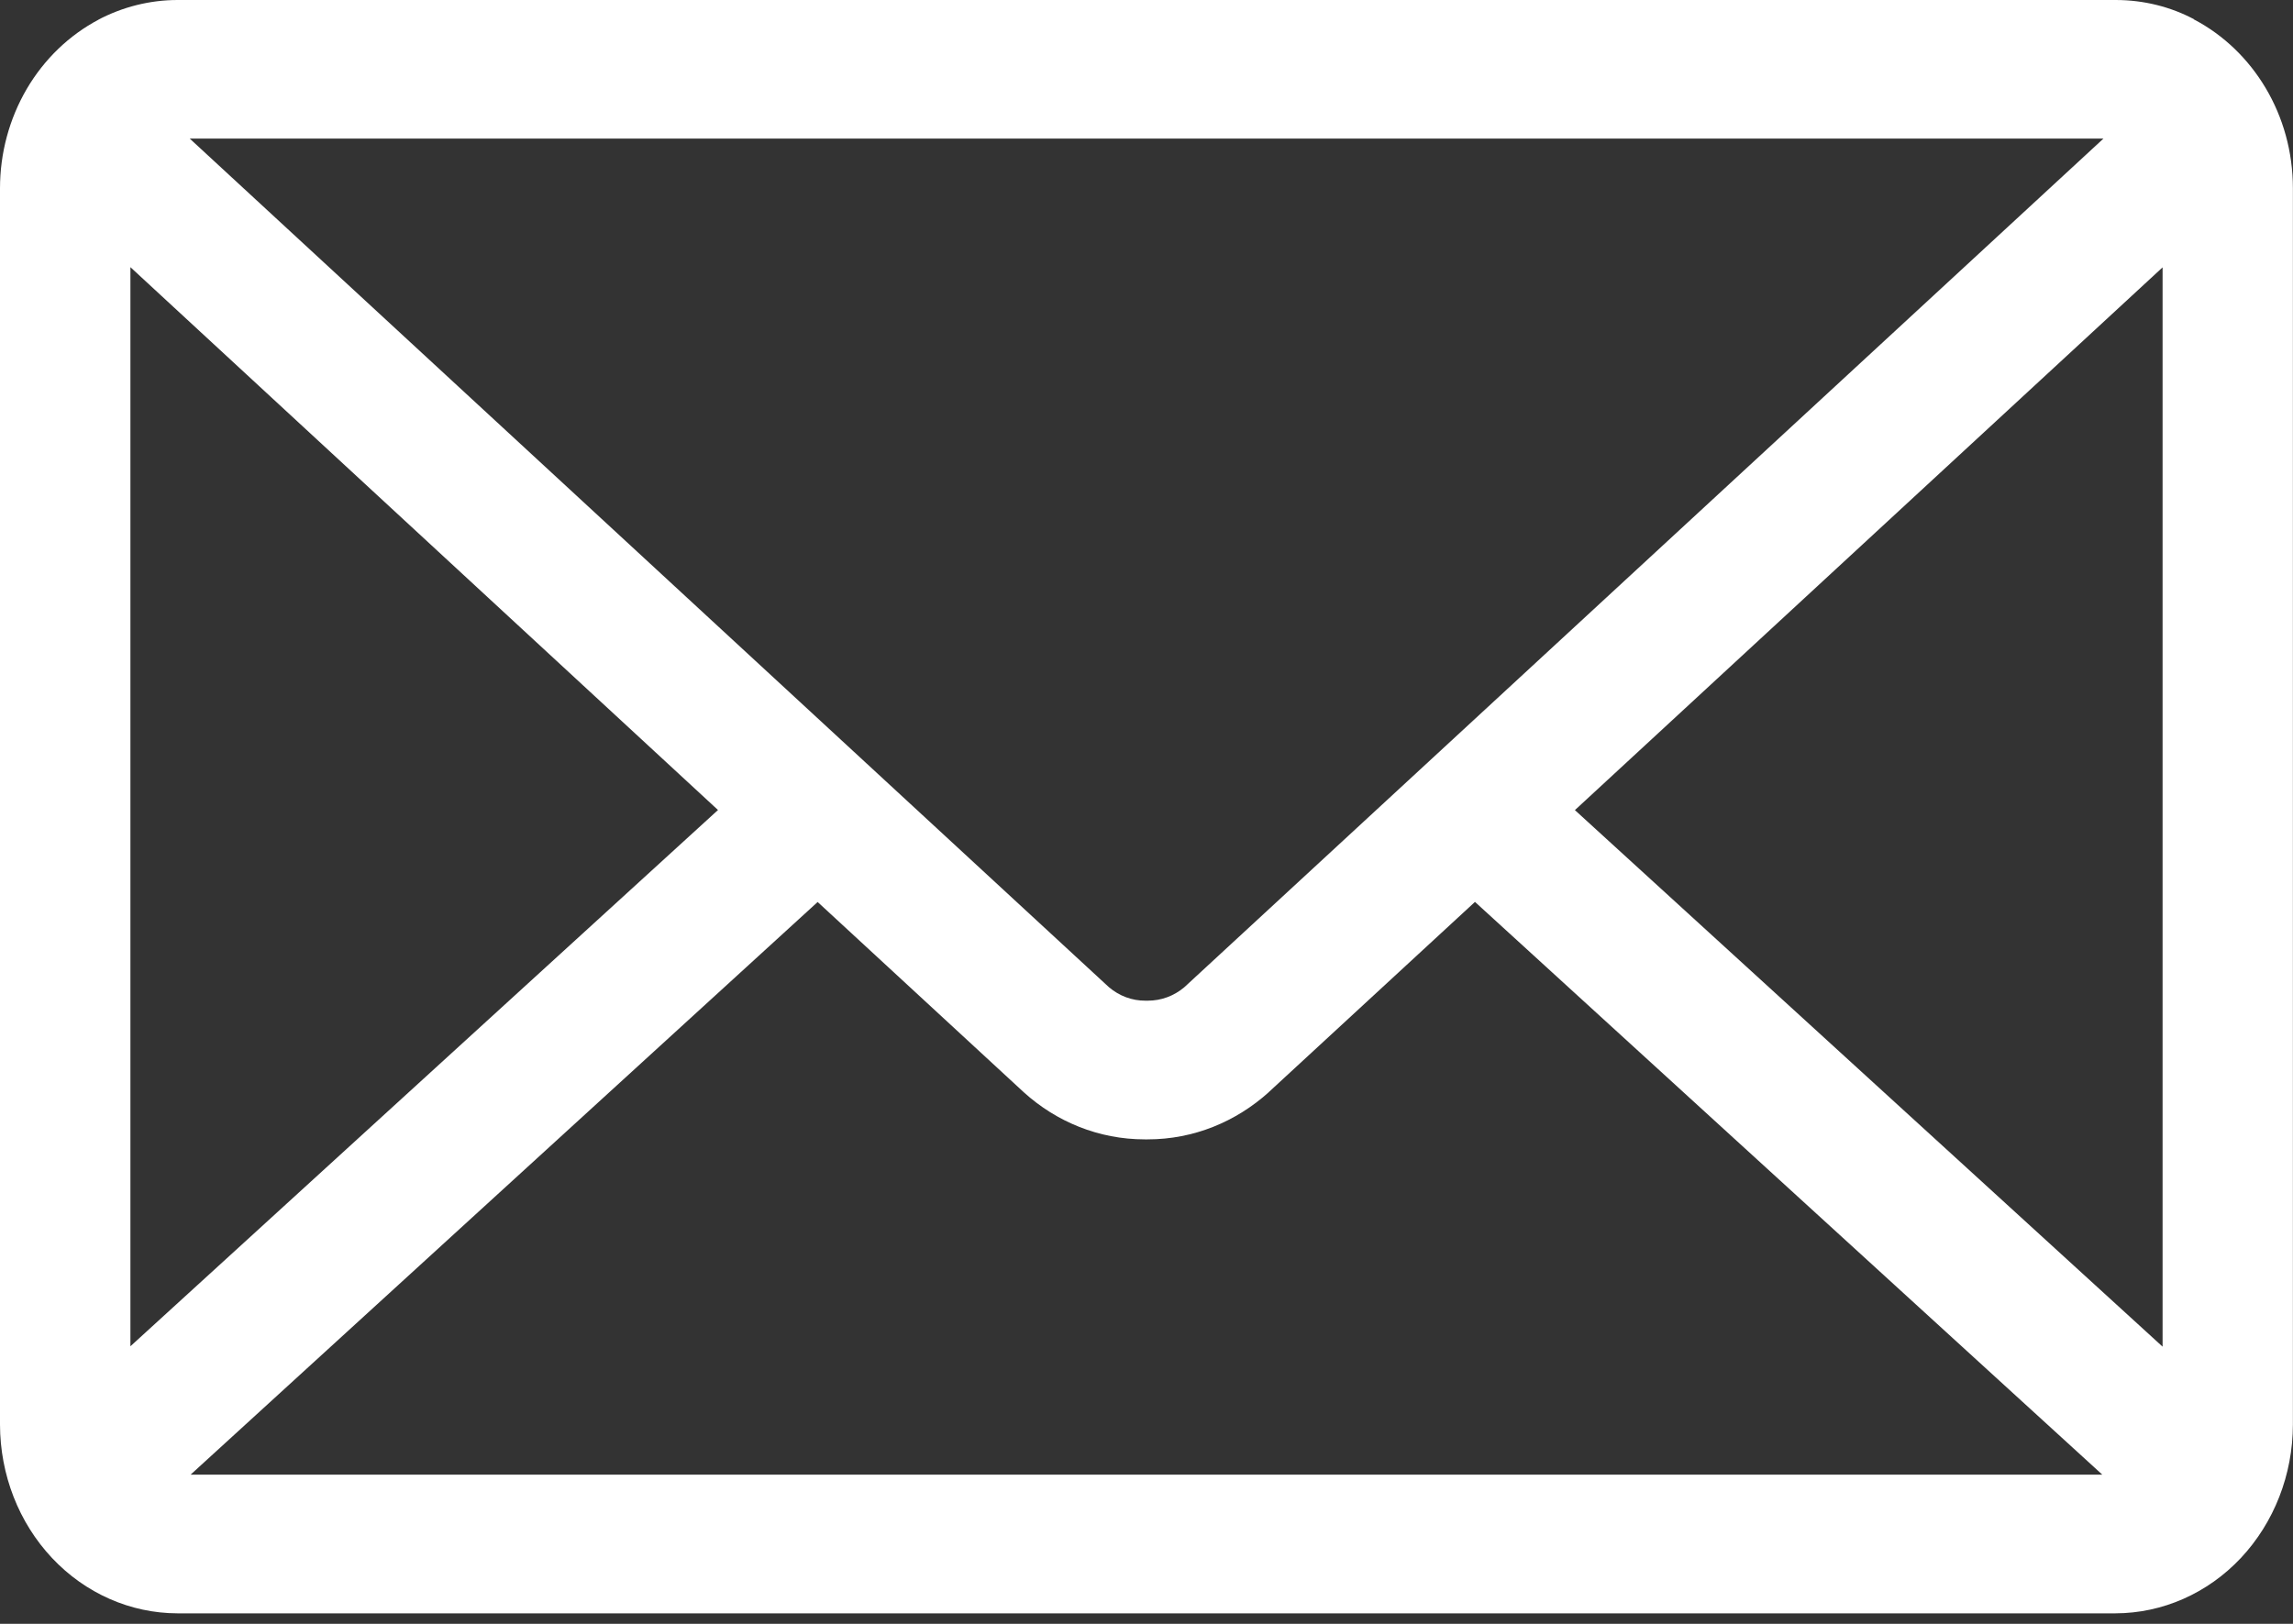 <svg width="24" height="17" viewBox="0 0 24 17" fill="none" xmlns="http://www.w3.org/2000/svg">
<rect x="0" y="0" width="24" height="17" fill="#333333" stroke="none"/>
<path d="M16.484 8.481L22.635 2.799V14.098L16.484 8.481ZM8.558 9.443L10.718 11.437C11.057 11.743 11.499 11.928 11.982 11.928H11.999H12.012C12.496 11.928 12.938 11.742 13.281 11.433L13.278 11.435L15.438 9.442L22.004 15.438H1.995L8.558 9.443ZM1.986 1.451H22.016L12.395 10.336C12.287 10.427 12.153 10.476 12.015 10.476H12.001H11.988C11.85 10.477 11.715 10.427 11.607 10.335L11.608 10.336L1.986 1.451ZM1.365 2.797L7.515 8.48L1.365 14.094V2.797ZM22.965 0.202C22.725 0.074 22.443 0 22.144 0H1.859C1.569 7.36153e-05 1.283 0.072 1.024 0.209L1.035 0.204C0.725 0.367 0.463 0.619 0.28 0.931C0.097 1.244 0 1.604 0 1.972L0 14.914C0.001 15.438 0.196 15.94 0.545 16.311C0.893 16.681 1.365 16.889 1.858 16.89H22.141C22.634 16.889 23.106 16.681 23.454 16.311C23.802 15.94 23.998 15.438 23.999 14.914V1.972C23.999 1.199 23.58 0.53 22.97 0.207L22.959 0.202H22.965Z" fill="white"/>
</svg>
